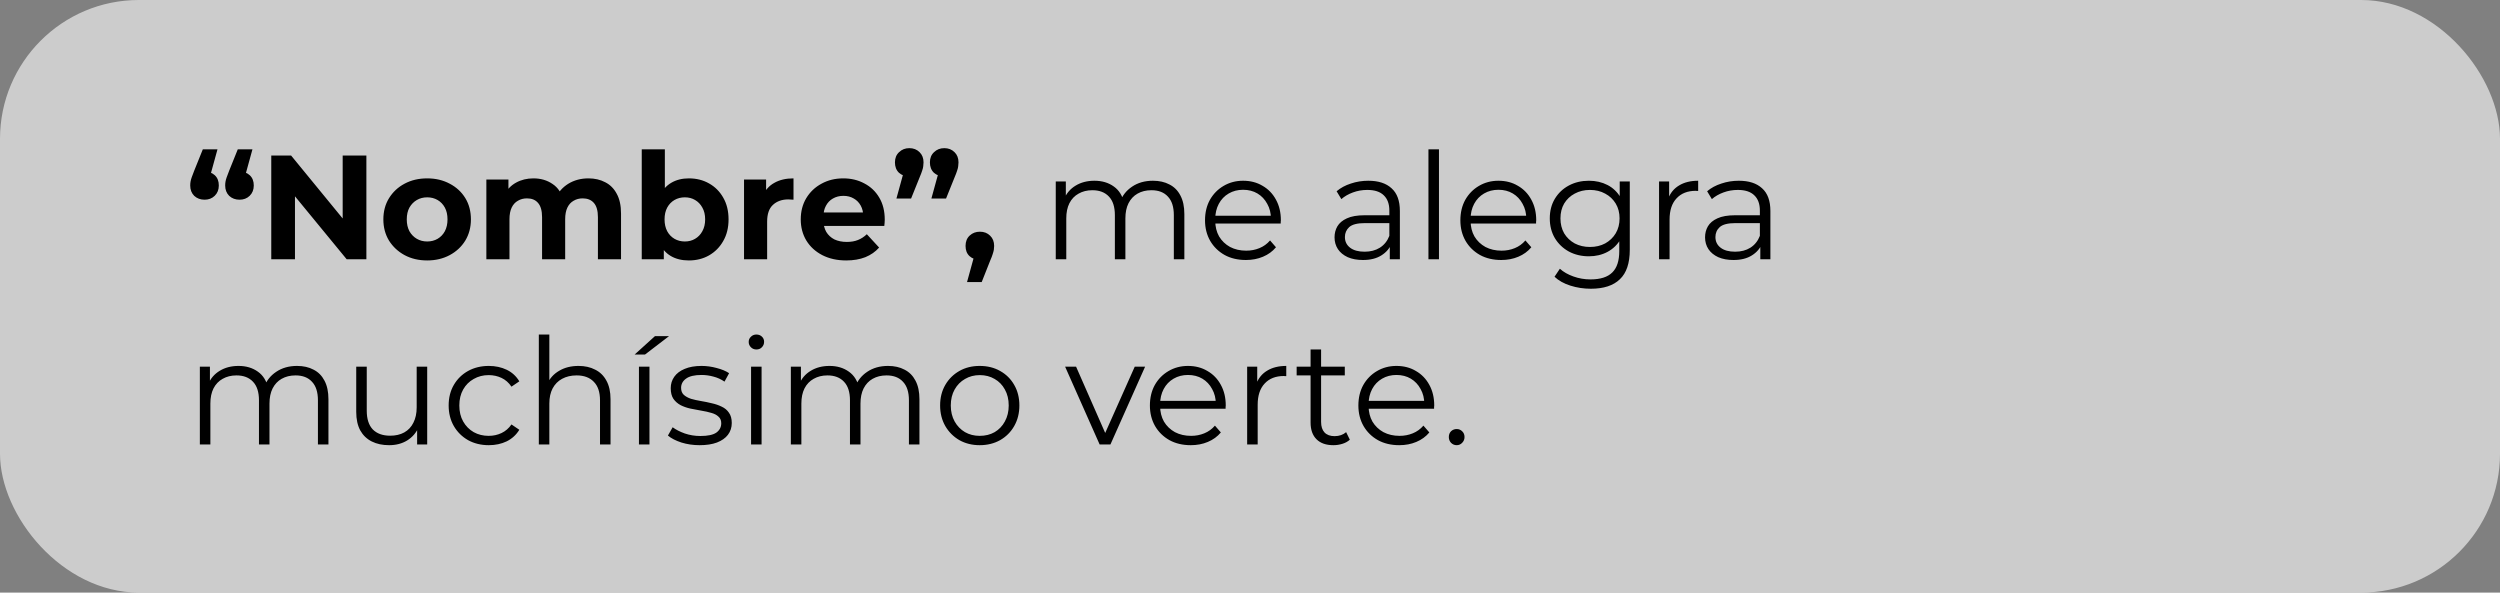 <svg width="270" height="64" viewBox="0 0 270 64" fill="none" xmlns="http://www.w3.org/2000/svg">
<rect x="0" y="0" width="270" height="64" fill="#808080" stroke="none"/>
<rect width="270" height="64" rx="15" fill="white" fill-opacity="0.6"/>
<path d="M23.488 16.128L22.432 19.968L22.08 18.528C22.539 18.528 22.912 18.661 23.2 18.928C23.488 19.195 23.632 19.563 23.632 20.032C23.632 20.491 23.483 20.864 23.184 21.152C22.896 21.429 22.533 21.568 22.096 21.568C21.648 21.568 21.275 21.429 20.976 21.152C20.688 20.864 20.544 20.491 20.544 20.032C20.544 19.893 20.555 19.76 20.576 19.632C20.597 19.493 20.64 19.333 20.704 19.152C20.768 18.971 20.859 18.731 20.976 18.432L21.904 16.128H23.488ZM27.264 16.128L26.208 19.968L25.856 18.528C26.315 18.528 26.688 18.661 26.976 18.928C27.264 19.195 27.408 19.563 27.408 20.032C27.408 20.491 27.259 20.864 26.96 21.152C26.672 21.429 26.309 21.568 25.872 21.568C25.424 21.568 25.051 21.429 24.752 21.152C24.464 20.864 24.32 20.491 24.32 20.032C24.32 19.893 24.331 19.76 24.352 19.632C24.373 19.493 24.416 19.333 24.48 19.152C24.544 18.971 24.635 18.731 24.752 18.432L25.68 16.128H27.264ZM29.297 28V16.8H31.441L38.049 24.864H37.009V16.8H39.569V28H37.441L30.817 19.936H31.857V28H29.297ZM46.139 28.128C45.221 28.128 44.405 27.936 43.691 27.552C42.987 27.168 42.427 26.645 42.011 25.984C41.605 25.312 41.403 24.549 41.403 23.696C41.403 22.832 41.605 22.069 42.011 21.408C42.427 20.736 42.987 20.213 43.691 19.84C44.405 19.456 45.221 19.264 46.139 19.264C47.045 19.264 47.856 19.456 48.571 19.84C49.285 20.213 49.845 20.731 50.251 21.392C50.656 22.053 50.859 22.821 50.859 23.696C50.859 24.549 50.656 25.312 50.251 25.984C49.845 26.645 49.285 27.168 48.571 27.552C47.856 27.936 47.045 28.128 46.139 28.128ZM46.139 26.08C46.555 26.08 46.928 25.984 47.259 25.792C47.589 25.6 47.851 25.328 48.043 24.976C48.235 24.613 48.331 24.187 48.331 23.696C48.331 23.195 48.235 22.768 48.043 22.416C47.851 22.064 47.589 21.792 47.259 21.6C46.928 21.408 46.555 21.312 46.139 21.312C45.723 21.312 45.349 21.408 45.019 21.6C44.688 21.792 44.421 22.064 44.219 22.416C44.027 22.768 43.931 23.195 43.931 23.696C43.931 24.187 44.027 24.613 44.219 24.976C44.421 25.328 44.688 25.6 45.019 25.792C45.349 25.984 45.723 26.08 46.139 26.08ZM63.551 19.264C64.234 19.264 64.836 19.403 65.359 19.68C65.892 19.947 66.308 20.363 66.607 20.928C66.916 21.483 67.071 22.197 67.071 23.072V28H64.575V23.456C64.575 22.763 64.431 22.251 64.143 21.92C63.855 21.589 63.45 21.424 62.927 21.424C62.564 21.424 62.239 21.509 61.951 21.68C61.663 21.84 61.439 22.085 61.279 22.416C61.119 22.747 61.039 23.168 61.039 23.68V28H58.543V23.456C58.543 22.763 58.399 22.251 58.111 21.92C57.834 21.589 57.434 21.424 56.911 21.424C56.548 21.424 56.223 21.509 55.935 21.68C55.647 21.84 55.423 22.085 55.263 22.416C55.103 22.747 55.023 23.168 55.023 23.68V28H52.527V19.392H54.911V21.744L54.463 21.056C54.762 20.469 55.183 20.027 55.727 19.728C56.282 19.419 56.911 19.264 57.615 19.264C58.404 19.264 59.092 19.467 59.679 19.872C60.276 20.267 60.671 20.875 60.863 21.696L59.983 21.456C60.271 20.784 60.73 20.251 61.359 19.856C61.999 19.461 62.73 19.264 63.551 19.264ZM74.396 28.128C73.639 28.128 72.988 27.968 72.444 27.648C71.9 27.328 71.484 26.843 71.196 26.192C70.908 25.531 70.764 24.699 70.764 23.696C70.764 22.683 70.914 21.851 71.212 21.2C71.522 20.549 71.948 20.064 72.492 19.744C73.036 19.424 73.671 19.264 74.396 19.264C75.207 19.264 75.932 19.445 76.572 19.808C77.223 20.171 77.735 20.683 78.108 21.344C78.492 22.005 78.684 22.789 78.684 23.696C78.684 24.592 78.492 25.371 78.108 26.032C77.735 26.693 77.223 27.211 76.572 27.584C75.932 27.947 75.207 28.128 74.396 28.128ZM69.308 28V16.128H71.804V21.136L71.644 23.68L71.692 26.24V28H69.308ZM73.964 26.08C74.38 26.08 74.748 25.984 75.068 25.792C75.399 25.6 75.66 25.328 75.852 24.976C76.055 24.613 76.156 24.187 76.156 23.696C76.156 23.195 76.055 22.768 75.852 22.416C75.66 22.064 75.399 21.792 75.068 21.6C74.748 21.408 74.38 21.312 73.964 21.312C73.548 21.312 73.175 21.408 72.844 21.6C72.514 21.792 72.252 22.064 72.06 22.416C71.868 22.768 71.772 23.195 71.772 23.696C71.772 24.187 71.868 24.613 72.06 24.976C72.252 25.328 72.514 25.6 72.844 25.792C73.175 25.984 73.548 26.08 73.964 26.08ZM80.355 28V19.392H82.739V21.824L82.403 21.12C82.659 20.512 83.07 20.053 83.635 19.744C84.201 19.424 84.888 19.264 85.699 19.264V21.568C85.593 21.557 85.496 21.552 85.411 21.552C85.326 21.541 85.235 21.536 85.139 21.536C84.457 21.536 83.902 21.733 83.475 22.128C83.059 22.512 82.851 23.115 82.851 23.936V28H80.355ZM91.393 28.128C90.411 28.128 89.547 27.936 88.801 27.552C88.065 27.168 87.494 26.645 87.089 25.984C86.683 25.312 86.481 24.549 86.481 23.696C86.481 22.832 86.678 22.069 87.073 21.408C87.478 20.736 88.027 20.213 88.721 19.84C89.414 19.456 90.198 19.264 91.073 19.264C91.915 19.264 92.673 19.445 93.345 19.808C94.027 20.16 94.566 20.672 94.961 21.344C95.355 22.005 95.553 22.8 95.553 23.728C95.553 23.824 95.547 23.936 95.537 24.064C95.526 24.181 95.515 24.293 95.505 24.4H88.513V22.944H94.193L93.233 23.376C93.233 22.928 93.142 22.539 92.961 22.208C92.779 21.877 92.529 21.621 92.209 21.44C91.889 21.248 91.515 21.152 91.089 21.152C90.662 21.152 90.283 21.248 89.953 21.44C89.633 21.621 89.382 21.883 89.201 22.224C89.019 22.555 88.929 22.949 88.929 23.408V23.792C88.929 24.261 89.03 24.677 89.233 25.04C89.446 25.392 89.739 25.664 90.113 25.856C90.497 26.037 90.945 26.128 91.457 26.128C91.915 26.128 92.315 26.059 92.657 25.92C93.009 25.781 93.329 25.573 93.617 25.296L94.945 26.736C94.55 27.184 94.054 27.531 93.457 27.776C92.859 28.011 92.171 28.128 91.393 28.128ZM96.814 21.44L97.87 17.6L98.222 19.056C97.763 19.056 97.384 18.923 97.086 18.656C96.798 18.379 96.654 18.005 96.654 17.536C96.654 17.077 96.803 16.709 97.102 16.432C97.4 16.144 97.768 16 98.206 16C98.654 16 99.022 16.144 99.31 16.432C99.598 16.709 99.742 17.077 99.742 17.536C99.742 17.675 99.731 17.813 99.71 17.952C99.699 18.08 99.662 18.235 99.598 18.416C99.544 18.597 99.454 18.837 99.326 19.136L98.398 21.44H96.814ZM100.59 21.44L101.646 17.6L101.998 19.056C101.539 19.056 101.16 18.923 100.862 18.656C100.574 18.379 100.43 18.005 100.43 17.536C100.43 17.077 100.579 16.709 100.878 16.432C101.176 16.144 101.544 16 101.982 16C102.43 16 102.798 16.144 103.086 16.432C103.374 16.709 103.518 17.077 103.518 17.536C103.518 17.675 103.507 17.813 103.486 17.952C103.475 18.08 103.438 18.235 103.374 18.416C103.32 18.597 103.23 18.837 103.102 19.136L102.174 21.44H100.59ZM104.439 30.464L105.495 26.624L105.847 28.064C105.388 28.064 105.009 27.931 104.711 27.664C104.423 27.397 104.279 27.029 104.279 26.56C104.279 26.091 104.428 25.717 104.727 25.44C105.025 25.163 105.393 25.024 105.831 25.024C106.279 25.024 106.647 25.168 106.935 25.456C107.223 25.733 107.367 26.101 107.367 26.56C107.367 26.699 107.356 26.837 107.335 26.976C107.313 27.104 107.271 27.264 107.207 27.456C107.153 27.637 107.063 27.872 106.935 28.16L106.023 30.464H104.439ZM124.518 19.52C125.2 19.52 125.792 19.653 126.294 19.92C126.806 20.176 127.2 20.571 127.478 21.104C127.766 21.637 127.91 22.309 127.91 23.12V28H126.774V23.232C126.774 22.347 126.56 21.68 126.134 21.232C125.718 20.773 125.126 20.544 124.358 20.544C123.782 20.544 123.28 20.667 122.854 20.912C122.438 21.147 122.112 21.493 121.878 21.952C121.654 22.4 121.542 22.944 121.542 23.584V28H120.406V23.232C120.406 22.347 120.192 21.68 119.766 21.232C119.339 20.773 118.742 20.544 117.974 20.544C117.408 20.544 116.912 20.667 116.486 20.912C116.059 21.147 115.728 21.493 115.494 21.952C115.27 22.4 115.158 22.944 115.158 23.584V28H114.022V19.6H115.11V21.872L114.934 21.472C115.19 20.864 115.6 20.389 116.166 20.048C116.742 19.696 117.419 19.52 118.198 19.52C119.019 19.52 119.718 19.728 120.294 20.144C120.87 20.549 121.243 21.163 121.414 21.984L120.966 21.808C121.211 21.125 121.643 20.576 122.262 20.16C122.891 19.733 123.643 19.52 124.518 19.52ZM134.558 28.08C133.684 28.08 132.916 27.899 132.254 27.536C131.593 27.163 131.076 26.656 130.702 26.016C130.329 25.365 130.142 24.624 130.142 23.792C130.142 22.96 130.318 22.224 130.67 21.584C131.033 20.944 131.524 20.443 132.142 20.08C132.772 19.707 133.476 19.52 134.254 19.52C135.044 19.52 135.742 19.701 136.35 20.064C136.969 20.416 137.454 20.917 137.806 21.568C138.158 22.208 138.334 22.949 138.334 23.792C138.334 23.845 138.329 23.904 138.318 23.968C138.318 24.021 138.318 24.08 138.318 24.144H131.006V23.296H137.71L137.262 23.632C137.262 23.024 137.129 22.485 136.862 22.016C136.606 21.536 136.254 21.163 135.806 20.896C135.358 20.629 134.841 20.496 134.254 20.496C133.678 20.496 133.161 20.629 132.702 20.896C132.244 21.163 131.886 21.536 131.63 22.016C131.374 22.496 131.246 23.045 131.246 23.664V23.84C131.246 24.48 131.385 25.045 131.662 25.536C131.95 26.016 132.345 26.395 132.846 26.672C133.358 26.939 133.94 27.072 134.59 27.072C135.102 27.072 135.577 26.981 136.014 26.8C136.462 26.619 136.846 26.341 137.166 25.968L137.806 26.704C137.433 27.152 136.964 27.493 136.398 27.728C135.844 27.963 135.23 28.08 134.558 28.08ZM150.098 28V26.144L150.05 25.84V22.736C150.05 22.021 149.847 21.472 149.442 21.088C149.047 20.704 148.455 20.512 147.666 20.512C147.122 20.512 146.605 20.603 146.114 20.784C145.623 20.965 145.207 21.205 144.866 21.504L144.354 20.656C144.781 20.293 145.293 20.016 145.89 19.824C146.487 19.621 147.117 19.52 147.778 19.52C148.866 19.52 149.703 19.792 150.29 20.336C150.887 20.869 151.186 21.685 151.186 22.784V28H150.098ZM147.202 28.08C146.573 28.08 146.023 27.979 145.554 27.776C145.095 27.563 144.743 27.275 144.498 26.912C144.253 26.539 144.13 26.112 144.13 25.632C144.13 25.195 144.231 24.8 144.434 24.448C144.647 24.085 144.989 23.797 145.458 23.584C145.938 23.36 146.578 23.248 147.378 23.248H150.274V24.096H147.41C146.599 24.096 146.034 24.24 145.714 24.528C145.405 24.816 145.25 25.173 145.25 25.6C145.25 26.08 145.437 26.464 145.81 26.752C146.183 27.04 146.706 27.184 147.378 27.184C148.018 27.184 148.567 27.04 149.026 26.752C149.495 26.453 149.837 26.027 150.05 25.472L150.306 26.256C150.093 26.811 149.719 27.253 149.186 27.584C148.663 27.915 148.002 28.08 147.202 28.08ZM154.272 28V16.128H155.408V28H154.272ZM162.136 28.08C161.262 28.08 160.494 27.899 159.832 27.536C159.171 27.163 158.654 26.656 158.28 26.016C157.907 25.365 157.72 24.624 157.72 23.792C157.72 22.96 157.896 22.224 158.248 21.584C158.611 20.944 159.102 20.443 159.72 20.08C160.35 19.707 161.054 19.52 161.832 19.52C162.622 19.52 163.32 19.701 163.928 20.064C164.547 20.416 165.032 20.917 165.384 21.568C165.736 22.208 165.912 22.949 165.912 23.792C165.912 23.845 165.907 23.904 165.896 23.968C165.896 24.021 165.896 24.08 165.896 24.144H158.584V23.296H165.288L164.84 23.632C164.84 23.024 164.707 22.485 164.44 22.016C164.184 21.536 163.832 21.163 163.384 20.896C162.936 20.629 162.419 20.496 161.832 20.496C161.256 20.496 160.739 20.629 160.28 20.896C159.822 21.163 159.464 21.536 159.208 22.016C158.952 22.496 158.824 23.045 158.824 23.664V23.84C158.824 24.48 158.963 25.045 159.24 25.536C159.528 26.016 159.923 26.395 160.424 26.672C160.936 26.939 161.518 27.072 162.168 27.072C162.68 27.072 163.155 26.981 163.592 26.8C164.04 26.619 164.424 26.341 164.744 25.968L165.384 26.704C165.011 27.152 164.542 27.493 163.976 27.728C163.422 27.963 162.808 28.08 162.136 28.08ZM171.809 31.184C171.041 31.184 170.305 31.072 169.601 30.848C168.897 30.624 168.326 30.304 167.889 29.888L168.465 29.024C168.859 29.376 169.345 29.653 169.921 29.856C170.507 30.069 171.126 30.176 171.777 30.176C172.843 30.176 173.627 29.925 174.129 29.424C174.63 28.933 174.881 28.165 174.881 27.12V25.024L175.041 23.584L174.929 22.144V19.6H176.017V26.976C176.017 28.427 175.659 29.488 174.945 30.16C174.241 30.843 173.195 31.184 171.809 31.184ZM171.601 27.68C170.801 27.68 170.081 27.509 169.441 27.168C168.801 26.816 168.294 26.331 167.921 25.712C167.558 25.093 167.377 24.384 167.377 23.584C167.377 22.784 167.558 22.08 167.921 21.472C168.294 20.853 168.801 20.373 169.441 20.032C170.081 19.691 170.801 19.52 171.601 19.52C172.347 19.52 173.019 19.675 173.617 19.984C174.214 20.293 174.689 20.752 175.041 21.36C175.393 21.968 175.569 22.709 175.569 23.584C175.569 24.459 175.393 25.2 175.041 25.808C174.689 26.416 174.214 26.88 173.617 27.2C173.019 27.52 172.347 27.68 171.601 27.68ZM171.713 26.672C172.331 26.672 172.881 26.544 173.361 26.288C173.841 26.021 174.219 25.659 174.497 25.2C174.774 24.731 174.913 24.192 174.913 23.584C174.913 22.976 174.774 22.443 174.497 21.984C174.219 21.525 173.841 21.168 173.361 20.912C172.881 20.645 172.331 20.512 171.713 20.512C171.105 20.512 170.555 20.645 170.065 20.912C169.585 21.168 169.206 21.525 168.929 21.984C168.662 22.443 168.529 22.976 168.529 23.584C168.529 24.192 168.662 24.731 168.929 25.2C169.206 25.659 169.585 26.021 170.065 26.288C170.555 26.544 171.105 26.672 171.713 26.672ZM179.178 28V19.6H180.266V21.888L180.154 21.488C180.388 20.848 180.783 20.363 181.338 20.032C181.892 19.691 182.58 19.52 183.402 19.52V20.624C183.359 20.624 183.316 20.624 183.274 20.624C183.231 20.613 183.188 20.608 183.146 20.608C182.26 20.608 181.567 20.88 181.066 21.424C180.564 21.957 180.314 22.72 180.314 23.712V28H179.178ZM190.114 28V26.144L190.066 25.84V22.736C190.066 22.021 189.863 21.472 189.458 21.088C189.063 20.704 188.471 20.512 187.682 20.512C187.138 20.512 186.62 20.603 186.13 20.784C185.639 20.965 185.223 21.205 184.882 21.504L184.37 20.656C184.796 20.293 185.308 20.016 185.906 19.824C186.503 19.621 187.132 19.52 187.794 19.52C188.882 19.52 189.719 19.792 190.306 20.336C190.903 20.869 191.202 21.685 191.202 22.784V28H190.114ZM187.218 28.08C186.588 28.08 186.039 27.979 185.57 27.776C185.111 27.563 184.759 27.275 184.514 26.912C184.268 26.539 184.146 26.112 184.146 25.632C184.146 25.195 184.247 24.8 184.45 24.448C184.663 24.085 185.004 23.797 185.474 23.584C185.954 23.36 186.594 23.248 187.394 23.248H190.29V24.096H187.426C186.615 24.096 186.05 24.24 185.73 24.528C185.42 24.816 185.266 25.173 185.266 25.6C185.266 26.08 185.452 26.464 185.826 26.752C186.199 27.04 186.722 27.184 187.394 27.184C188.034 27.184 188.583 27.04 189.042 26.752C189.511 26.453 189.852 26.027 190.066 25.472L190.322 26.256C190.108 26.811 189.735 27.253 189.202 27.584C188.679 27.915 188.018 28.08 187.218 28.08ZM32.08 39.52C32.763 39.52 33.355 39.653 33.856 39.92C34.368 40.176 34.763 40.571 35.04 41.104C35.328 41.637 35.472 42.309 35.472 43.12V48H34.336V43.232C34.336 42.347 34.123 41.68 33.696 41.232C33.28 40.773 32.688 40.544 31.92 40.544C31.344 40.544 30.843 40.667 30.416 40.912C30 41.147 29.675 41.493 29.44 41.952C29.216 42.4 29.104 42.944 29.104 43.584V48H27.968V43.232C27.968 42.347 27.755 41.68 27.328 41.232C26.901 40.773 26.304 40.544 25.536 40.544C24.971 40.544 24.475 40.667 24.048 40.912C23.621 41.147 23.291 41.493 23.056 41.952C22.832 42.4 22.72 42.944 22.72 43.584V48H21.584V39.6H22.672V41.872L22.496 41.472C22.752 40.864 23.163 40.389 23.728 40.048C24.304 39.696 24.981 39.52 25.76 39.52C26.581 39.52 27.28 39.728 27.856 40.144C28.432 40.549 28.805 41.163 28.976 41.984L28.528 41.808C28.773 41.125 29.205 40.576 29.824 40.16C30.453 39.733 31.205 39.52 32.08 39.52ZM42.025 48.08C41.31 48.08 40.686 47.947 40.153 47.68C39.619 47.413 39.203 47.013 38.905 46.48C38.617 45.947 38.473 45.28 38.473 44.48V39.6H39.609V44.352C39.609 45.248 39.827 45.925 40.265 46.384C40.713 46.832 41.337 47.056 42.137 47.056C42.723 47.056 43.23 46.939 43.657 46.704C44.094 46.459 44.425 46.107 44.649 45.648C44.883 45.189 45.001 44.64 45.001 44V39.6H46.137V48H45.049V45.696L45.225 46.112C44.958 46.731 44.542 47.216 43.977 47.568C43.422 47.909 42.771 48.08 42.025 48.08ZM52.791 48.08C51.959 48.08 51.212 47.899 50.551 47.536C49.9 47.163 49.388 46.656 49.015 46.016C48.641 45.365 48.455 44.624 48.455 43.792C48.455 42.949 48.641 42.208 49.015 41.568C49.388 40.928 49.9 40.427 50.551 40.064C51.212 39.701 51.959 39.52 52.791 39.52C53.505 39.52 54.151 39.659 54.727 39.936C55.303 40.213 55.756 40.629 56.087 41.184L55.239 41.76C54.951 41.333 54.593 41.019 54.167 40.816C53.74 40.613 53.276 40.512 52.775 40.512C52.177 40.512 51.639 40.651 51.159 40.928C50.679 41.195 50.3 41.573 50.023 42.064C49.745 42.555 49.607 43.131 49.607 43.792C49.607 44.453 49.745 45.029 50.023 45.52C50.3 46.011 50.679 46.395 51.159 46.672C51.639 46.939 52.177 47.072 52.775 47.072C53.276 47.072 53.74 46.971 54.167 46.768C54.593 46.565 54.951 46.256 55.239 45.84L56.087 46.416C55.756 46.96 55.303 47.376 54.727 47.664C54.151 47.941 53.505 48.08 52.791 48.08ZM62.481 39.52C63.164 39.52 63.761 39.653 64.273 39.92C64.796 40.176 65.201 40.571 65.489 41.104C65.788 41.637 65.937 42.309 65.937 43.12V48H64.801V43.232C64.801 42.347 64.577 41.68 64.129 41.232C63.692 40.773 63.073 40.544 62.273 40.544C61.676 40.544 61.153 40.667 60.705 40.912C60.268 41.147 59.927 41.493 59.681 41.952C59.447 42.4 59.329 42.944 59.329 43.584V48H58.193V36.128H59.329V41.904L59.105 41.472C59.372 40.864 59.799 40.389 60.385 40.048C60.972 39.696 61.671 39.52 62.481 39.52ZM69.006 48V39.6H70.142V48H69.006ZM68.542 38.288L70.734 36.304H72.254L69.662 38.288H68.542ZM75.559 48.08C74.865 48.08 74.209 47.984 73.591 47.792C72.972 47.589 72.487 47.339 72.135 47.04L72.647 46.144C72.988 46.4 73.425 46.624 73.959 46.816C74.492 46.997 75.052 47.088 75.639 47.088C76.439 47.088 77.015 46.965 77.367 46.72C77.719 46.464 77.895 46.128 77.895 45.712C77.895 45.403 77.793 45.163 77.591 44.992C77.399 44.811 77.143 44.677 76.823 44.592C76.503 44.496 76.145 44.416 75.751 44.352C75.356 44.288 74.961 44.213 74.567 44.128C74.183 44.043 73.831 43.92 73.511 43.76C73.191 43.589 72.929 43.36 72.727 43.072C72.535 42.784 72.439 42.4 72.439 41.92C72.439 41.461 72.567 41.051 72.823 40.688C73.079 40.325 73.452 40.043 73.943 39.84C74.444 39.627 75.052 39.52 75.767 39.52C76.311 39.52 76.855 39.595 77.399 39.744C77.943 39.883 78.391 40.069 78.743 40.304L78.247 41.216C77.873 40.96 77.473 40.779 77.047 40.672C76.62 40.555 76.193 40.496 75.767 40.496C75.009 40.496 74.449 40.629 74.087 40.896C73.735 41.152 73.559 41.483 73.559 41.888C73.559 42.208 73.655 42.459 73.847 42.64C74.049 42.821 74.311 42.965 74.631 43.072C74.961 43.168 75.319 43.248 75.703 43.312C76.097 43.376 76.487 43.456 76.871 43.552C77.265 43.637 77.623 43.76 77.943 43.92C78.273 44.069 78.535 44.288 78.727 44.576C78.929 44.853 79.031 45.221 79.031 45.68C79.031 46.171 78.892 46.597 78.615 46.96C78.348 47.312 77.953 47.589 77.431 47.792C76.919 47.984 76.295 48.08 75.559 48.08ZM81.115 48V39.6H82.251V48H81.115ZM81.691 37.744C81.457 37.744 81.259 37.664 81.099 37.504C80.939 37.344 80.859 37.152 80.859 36.928C80.859 36.704 80.939 36.517 81.099 36.368C81.259 36.208 81.457 36.128 81.691 36.128C81.926 36.128 82.123 36.203 82.283 36.352C82.443 36.501 82.523 36.688 82.523 36.912C82.523 37.147 82.443 37.344 82.283 37.504C82.134 37.664 81.937 37.744 81.691 37.744ZM95.908 39.52C96.591 39.52 97.183 39.653 97.684 39.92C98.196 40.176 98.591 40.571 98.868 41.104C99.156 41.637 99.3 42.309 99.3 43.12V48H98.164V43.232C98.164 42.347 97.951 41.68 97.524 41.232C97.108 40.773 96.516 40.544 95.748 40.544C95.172 40.544 94.671 40.667 94.244 40.912C93.828 41.147 93.503 41.493 93.268 41.952C93.044 42.4 92.932 42.944 92.932 43.584V48H91.796V43.232C91.796 42.347 91.583 41.68 91.156 41.232C90.73 40.773 90.132 40.544 89.364 40.544C88.799 40.544 88.303 40.667 87.876 40.912C87.45 41.147 87.119 41.493 86.884 41.952C86.66 42.4 86.548 42.944 86.548 43.584V48H85.412V39.6H86.5V41.872L86.324 41.472C86.58 40.864 86.991 40.389 87.556 40.048C88.132 39.696 88.809 39.52 89.588 39.52C90.409 39.52 91.108 39.728 91.684 40.144C92.26 40.549 92.633 41.163 92.804 41.984L92.356 41.808C92.602 41.125 93.034 40.576 93.652 40.16C94.281 39.733 95.034 39.52 95.908 39.52ZM105.805 48.08C104.994 48.08 104.264 47.899 103.613 47.536C102.973 47.163 102.466 46.656 102.093 46.016C101.72 45.365 101.533 44.624 101.533 43.792C101.533 42.949 101.72 42.208 102.093 41.568C102.466 40.928 102.973 40.427 103.613 40.064C104.253 39.701 104.984 39.52 105.805 39.52C106.637 39.52 107.373 39.701 108.013 40.064C108.664 40.427 109.17 40.928 109.533 41.568C109.906 42.208 110.093 42.949 110.093 43.792C110.093 44.624 109.906 45.365 109.533 46.016C109.17 46.656 108.664 47.163 108.013 47.536C107.362 47.899 106.626 48.08 105.805 48.08ZM105.805 47.072C106.413 47.072 106.952 46.939 107.421 46.672C107.89 46.395 108.258 46.011 108.525 45.52C108.802 45.019 108.941 44.443 108.941 43.792C108.941 43.131 108.802 42.555 108.525 42.064C108.258 41.573 107.89 41.195 107.421 40.928C106.952 40.651 106.418 40.512 105.821 40.512C105.224 40.512 104.69 40.651 104.221 40.928C103.752 41.195 103.378 41.573 103.101 42.064C102.824 42.555 102.685 43.131 102.685 43.792C102.685 44.443 102.824 45.019 103.101 45.52C103.378 46.011 103.752 46.395 104.221 46.672C104.69 46.939 105.218 47.072 105.805 47.072ZM118.76 48L115.032 39.6H116.216L119.64 47.392H119.08L122.552 39.6H123.672L119.928 48H118.76ZM128.605 48.08C127.73 48.08 126.962 47.899 126.301 47.536C125.64 47.163 125.122 46.656 124.749 46.016C124.376 45.365 124.189 44.624 124.189 43.792C124.189 42.96 124.365 42.224 124.717 41.584C125.08 40.944 125.57 40.443 126.189 40.08C126.818 39.707 127.522 39.52 128.301 39.52C129.09 39.52 129.789 39.701 130.397 40.064C131.016 40.416 131.501 40.917 131.853 41.568C132.205 42.208 132.381 42.949 132.381 43.792C132.381 43.845 132.376 43.904 132.365 43.968C132.365 44.021 132.365 44.08 132.365 44.144H125.053V43.296H131.757L131.309 43.632C131.309 43.024 131.176 42.485 130.909 42.016C130.653 41.536 130.301 41.163 129.853 40.896C129.405 40.629 128.888 40.496 128.301 40.496C127.725 40.496 127.208 40.629 126.749 40.896C126.29 41.163 125.933 41.536 125.677 42.016C125.421 42.496 125.293 43.045 125.293 43.664V43.84C125.293 44.48 125.432 45.045 125.709 45.536C125.997 46.016 126.392 46.395 126.893 46.672C127.405 46.939 127.986 47.072 128.637 47.072C129.149 47.072 129.624 46.981 130.061 46.8C130.509 46.619 130.893 46.341 131.213 45.968L131.853 46.704C131.48 47.152 131.01 47.493 130.445 47.728C129.89 47.963 129.277 48.08 128.605 48.08ZM134.693 48V39.6H135.781V41.888L135.669 41.488C135.904 40.848 136.299 40.363 136.853 40.032C137.408 39.691 138.096 39.52 138.917 39.52V40.624C138.875 40.624 138.832 40.624 138.789 40.624C138.747 40.613 138.704 40.608 138.661 40.608C137.776 40.608 137.083 40.88 136.581 41.424C136.08 41.957 135.829 42.72 135.829 43.712V48H134.693ZM144.006 48.08C143.216 48.08 142.608 47.867 142.182 47.44C141.755 47.013 141.542 46.411 141.542 45.632V37.744H142.678V45.568C142.678 46.059 142.8 46.437 143.046 46.704C143.302 46.971 143.664 47.104 144.134 47.104C144.635 47.104 145.051 46.96 145.382 46.672L145.782 47.488C145.558 47.691 145.286 47.84 144.966 47.936C144.656 48.032 144.336 48.08 144.006 48.08ZM140.038 40.544V39.6H145.238V40.544H140.038ZM151.121 48.08C150.246 48.08 149.478 47.899 148.817 47.536C148.155 47.163 147.638 46.656 147.265 46.016C146.891 45.365 146.705 44.624 146.705 43.792C146.705 42.96 146.881 42.224 147.233 41.584C147.595 40.944 148.086 40.443 148.705 40.08C149.334 39.707 150.038 39.52 150.817 39.52C151.606 39.52 152.305 39.701 152.913 40.064C153.531 40.416 154.017 40.917 154.369 41.568C154.721 42.208 154.897 42.949 154.897 43.792C154.897 43.845 154.891 43.904 154.881 43.968C154.881 44.021 154.881 44.08 154.881 44.144H147.569V43.296H154.273L153.825 43.632C153.825 43.024 153.691 42.485 153.425 42.016C153.169 41.536 152.817 41.163 152.369 40.896C151.921 40.629 151.403 40.496 150.817 40.496C150.241 40.496 149.723 40.629 149.265 40.896C148.806 41.163 148.449 41.536 148.193 42.016C147.937 42.496 147.809 43.045 147.809 43.664V43.84C147.809 44.48 147.947 45.045 148.225 45.536C148.513 46.016 148.907 46.395 149.409 46.672C149.921 46.939 150.502 47.072 151.153 47.072C151.665 47.072 152.139 46.981 152.577 46.8C153.025 46.619 153.409 46.341 153.729 45.968L154.369 46.704C153.995 47.152 153.526 47.493 152.961 47.728C152.406 47.963 151.793 48.08 151.121 48.08ZM157.321 48.08C157.086 48.08 156.884 47.995 156.713 47.824C156.553 47.653 156.473 47.445 156.473 47.2C156.473 46.944 156.553 46.736 156.713 46.576C156.884 46.416 157.086 46.336 157.321 46.336C157.556 46.336 157.753 46.416 157.913 46.576C158.084 46.736 158.169 46.944 158.169 47.2C158.169 47.445 158.084 47.653 157.913 47.824C157.753 47.995 157.556 48.08 157.321 48.08Z" fill="black"/>
</svg>
